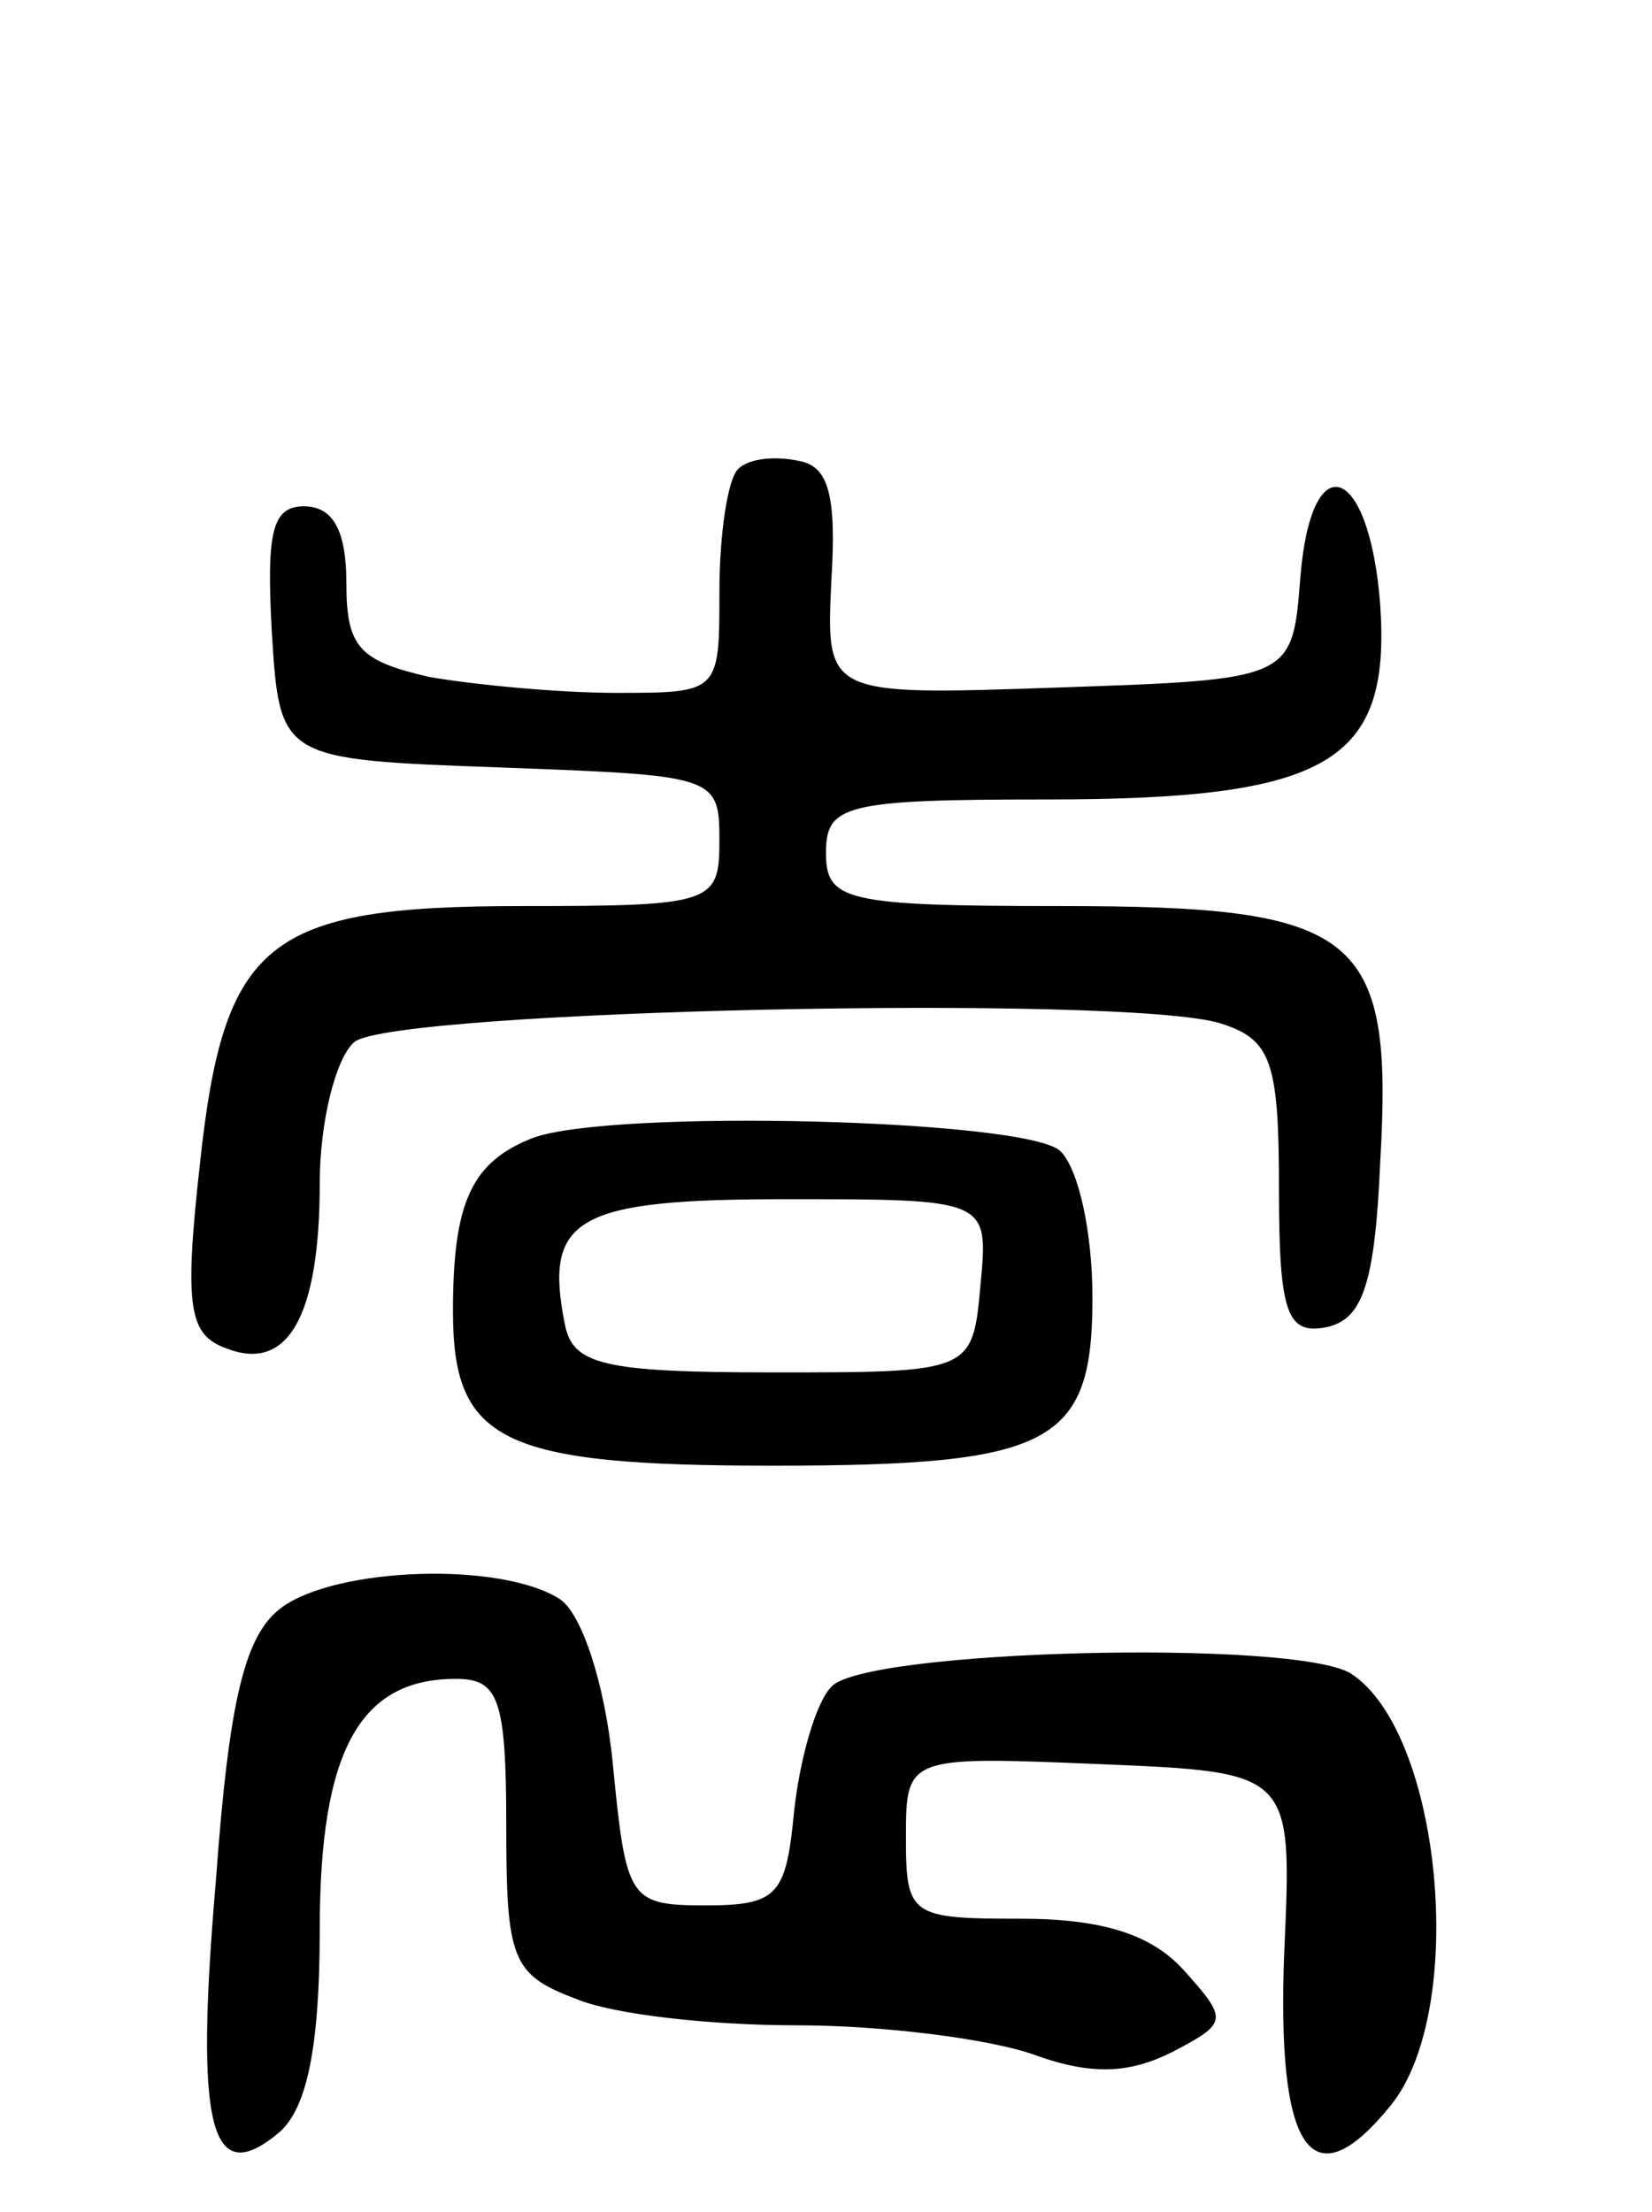<svg version="1.0" xmlns="http://www.w3.org/2000/svg"
 width="62pt" height="83pt" viewBox="0 0 62 83"
 preserveAspectRatio="xMidYMid meet">
<g transform="translate(0,83) scale(0.1,-0.1)"
fill="#000000" stroke="none">
<path d="M277 654 c-4 -4 -7 -25 -7 -46 0 -38 0 -38 -39 -38 -21 0 -53 3 -70
6 -26 6 -31 11 -31 35 0 20 -5 29 -16 29 -12 0 -14 -10 -12 -47 3 -48 3 -48
86 -51 80 -3 82 -3 82 -27 0 -24 -2 -25 -74 -25 -96 0 -112 -13 -121 -97 -6
-54 -4 -64 10 -69 23 -9 35 12 35 62 0 23 6 47 13 53 15 12 289 18 325 7 19
-6 22 -14 22 -62 0 -47 3 -55 18 -52 13 3 18 15 20 62 5 86 -8 96 -120 96 -81
0 -88 2 -88 20 0 18 7 20 83 20 106 0 129 14 125 73 -4 53 -26 61 -30 10 -3
-38 -3 -38 -91 -41 -87 -3 -87 -3 -85 40 2 32 -1 43 -12 45 -9 2 -19 1 -23 -3z"/>
<path d="M200 403 c-23 -9 -30 -24 -30 -65 0 -49 18 -58 120 -58 105 0 120 8
120 63 0 24 -5 48 -12 55 -12 12 -168 16 -198 5z m168 -55 c-3 -33 -3 -33 -78
-33 -64 0 -75 3 -78 18 -8 40 4 47 83 47 76 0 76 0 73 -32z"/>
<path d="M106 227 c-14 -10 -20 -34 -25 -103 -8 -93 -2 -116 24 -94 10 9 15
31 15 76 0 67 15 94 51 94 16 0 19 -7 19 -55 0 -50 2 -56 26 -65 14 -6 51 -10
83 -10 32 0 72 -5 89 -11 22 -8 36 -7 52 1 21 11 21 12 4 31 -12 13 -30 19
-61 19 -41 0 -43 1 -43 30 0 31 0 31 73 28 72 -3 72 -3 69 -70 -3 -75 10 -95
40 -58 29 36 19 140 -15 162 -21 13 -183 9 -195 -5 -6 -6 -12 -28 -14 -47 -3
-31 -6 -35 -33 -35 -29 0 -30 2 -35 53 -3 31 -12 57 -20 62 -22 14 -83 12
-104 -3z"/>
</g>
</svg>
